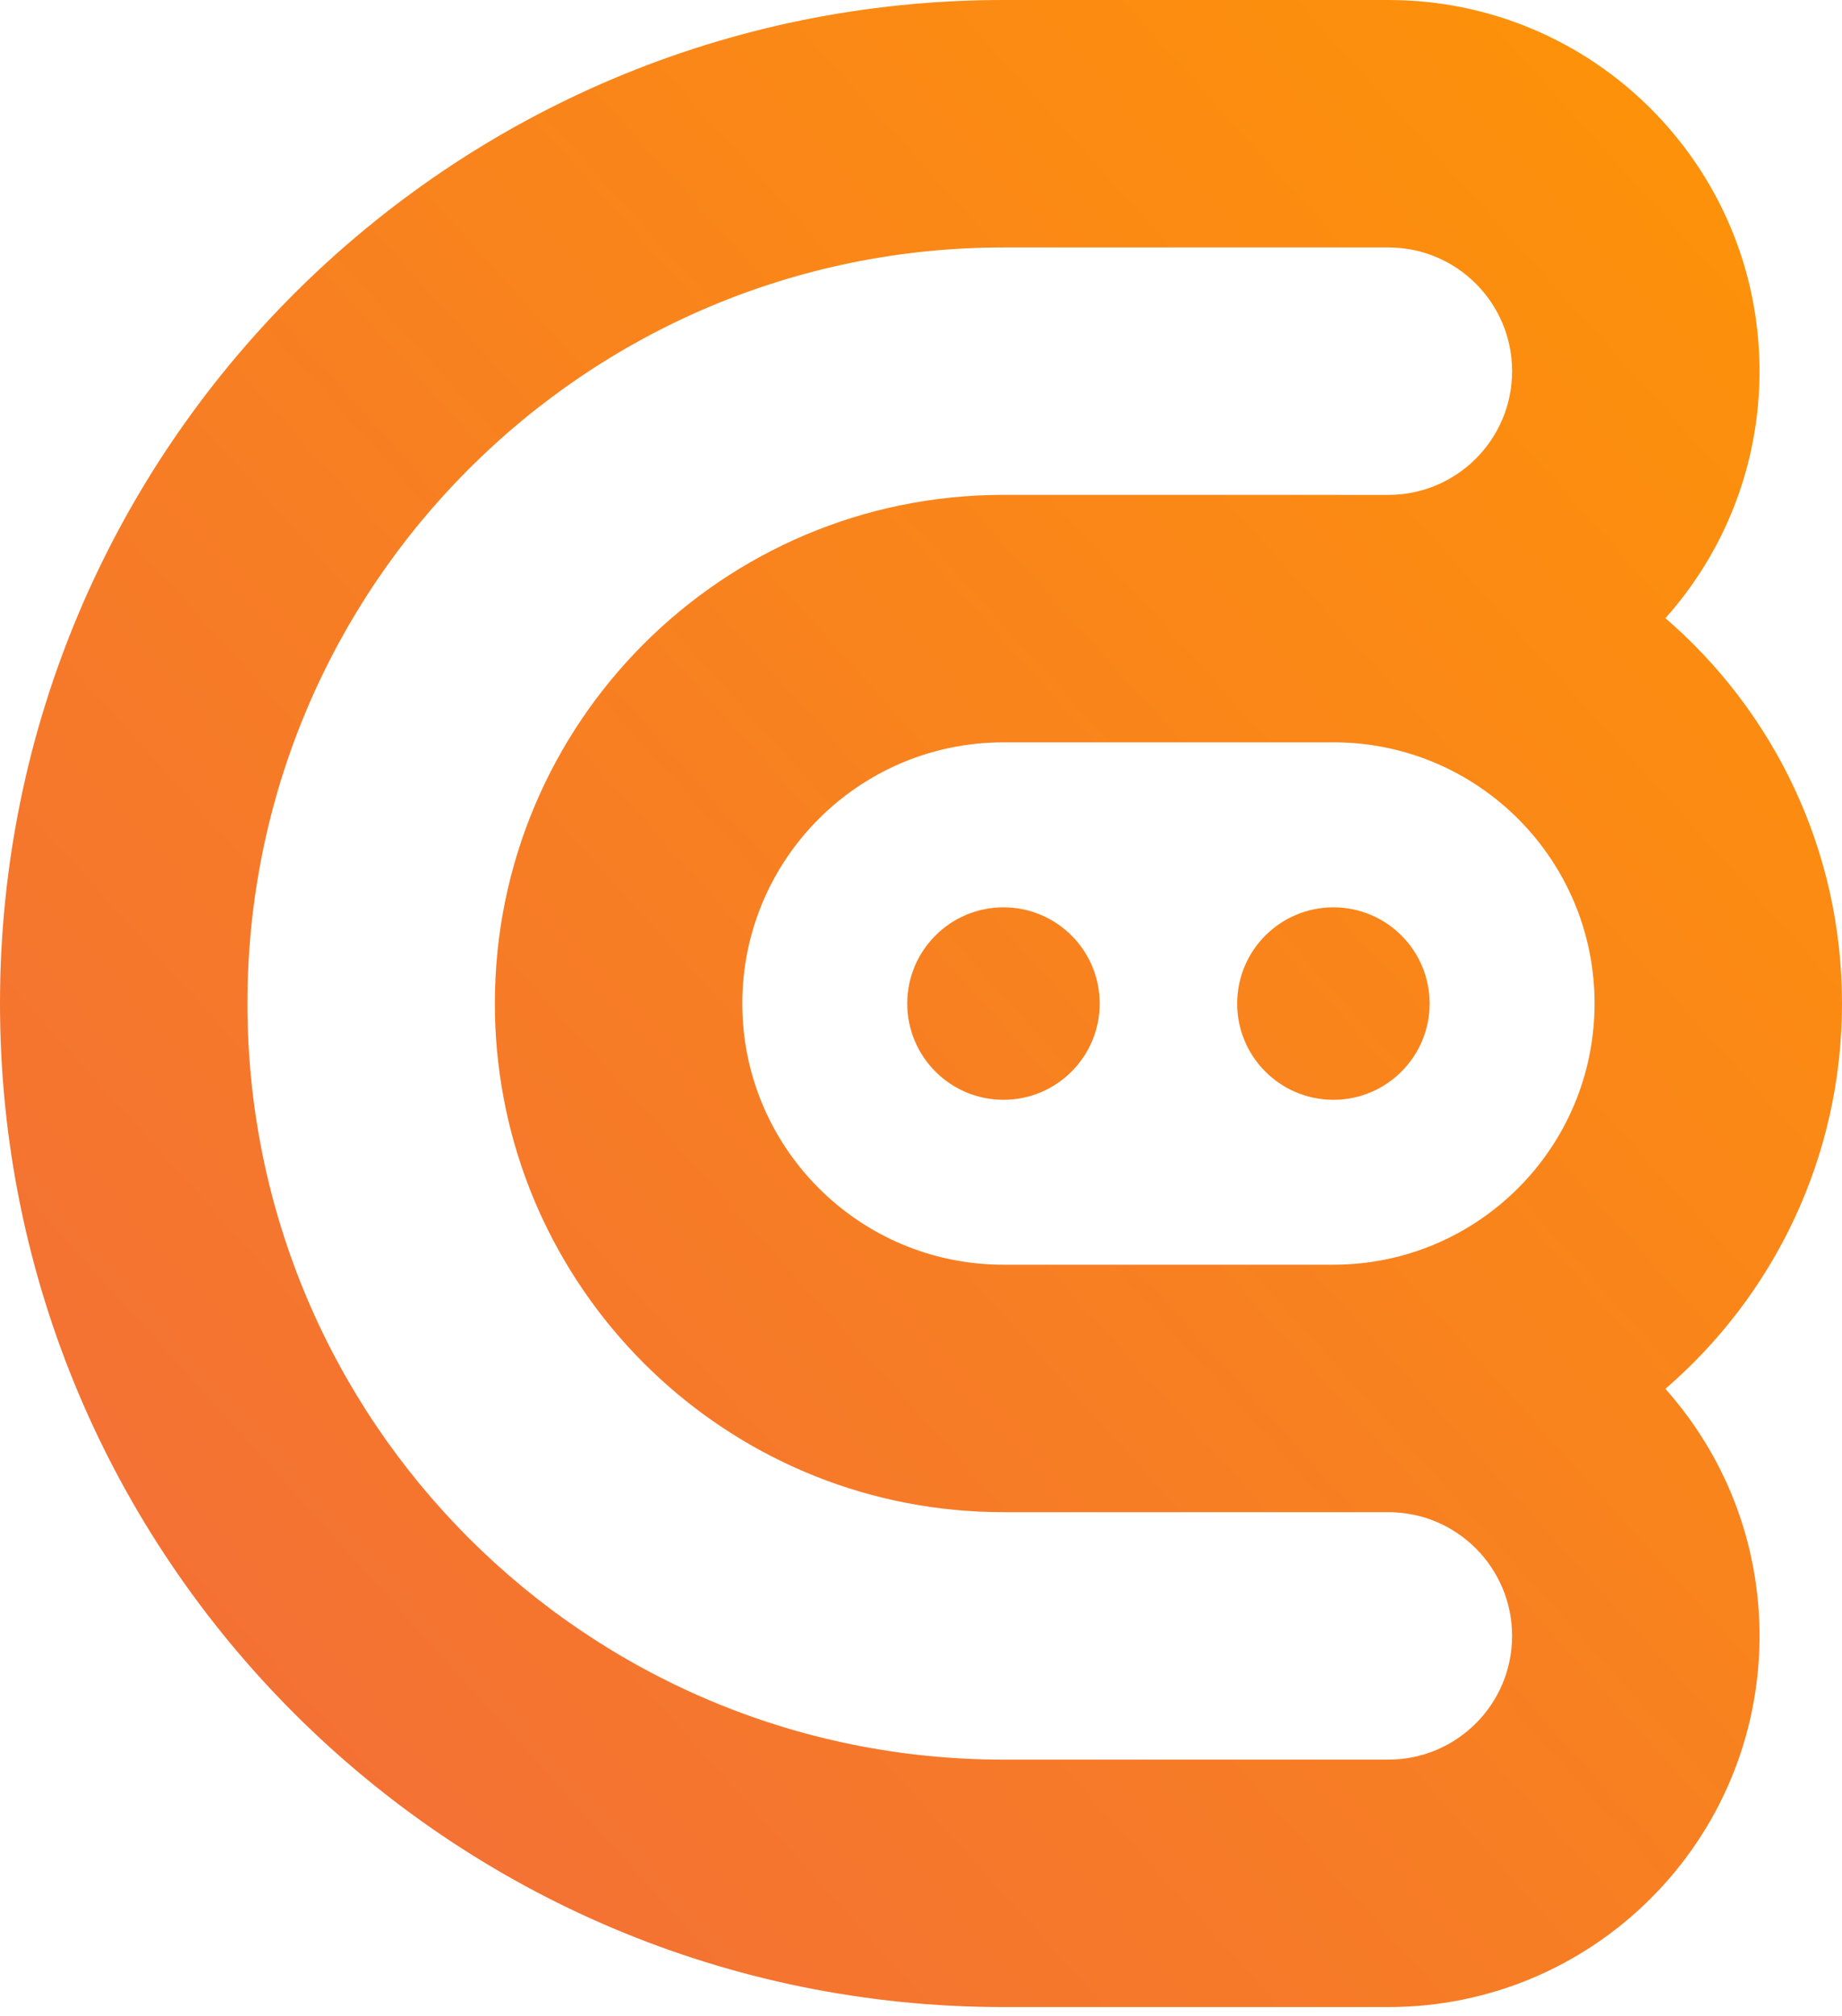 <svg width="127" height="139" viewBox="0 0 127 139" fill="none" xmlns="http://www.w3.org/2000/svg">
<path fill-rule="evenodd" clip-rule="evenodd" d="M69.187 17.06H95.724C100.435 17.06 104.254 20.879 104.254 25.59C104.254 30.3 100.435 34.12 95.724 34.12H92.335C92.201 34.118 92.067 34.117 91.933 34.117H69.186C49.819 34.117 34.119 49.817 34.119 69.184C34.119 70.258 34.167 71.321 34.262 72.37C35.87 90.245 50.893 104.254 69.187 104.254H95.724C100.435 104.254 104.254 108.073 104.254 112.784C104.254 117.495 100.435 121.314 95.724 121.314H69.187C40.398 121.314 17.06 97.976 17.06 69.187C17.06 40.398 40.398 17.06 69.187 17.06ZM114.822 95.752C118.86 100.276 121.314 106.243 121.314 112.784C121.314 126.917 109.857 138.373 95.724 138.373H69.187C30.976 138.373 0 107.397 0 69.187C0 30.976 30.976 0 69.187 0H95.724C109.857 0 121.314 11.457 121.314 25.59C121.314 32.129 118.861 38.096 114.825 42.619C122.281 49.05 127 58.566 127 69.184C127 79.804 122.28 89.321 114.822 95.752ZM51.272 71.028C52.195 80.107 59.864 87.192 69.186 87.192H91.933C101.878 87.192 109.94 79.13 109.94 69.184C109.94 59.335 102.033 51.333 92.221 51.179H69.187C59.242 51.179 51.179 59.241 51.179 69.187C51.179 69.672 51.198 70.153 51.236 70.629C51.247 70.763 51.259 70.895 51.272 71.028ZM75.821 69.189C75.821 72.853 72.851 75.823 69.187 75.823C65.523 75.823 62.552 72.853 62.552 69.189C62.552 65.525 65.523 62.554 69.187 62.554C72.851 62.554 75.821 65.525 75.821 69.189ZM91.934 75.823C95.598 75.823 98.568 72.853 98.568 69.189C98.568 65.525 95.598 62.554 91.934 62.554C88.269 62.554 85.299 65.525 85.299 69.189C85.299 72.853 88.269 75.823 91.934 75.823Z" fill="url(#paint0_linear_83_859)"/>
<defs>
<linearGradient id="paint0_linear_83_859" x1="143.223" y1="-10.073" x2="-31.982" y2="147.982" gradientUnits="userSpaceOnUse">
<stop stop-color="#FF9900"/>
<stop offset="1" stop-color="#F06445"/>
</linearGradient>
</defs>
</svg>
